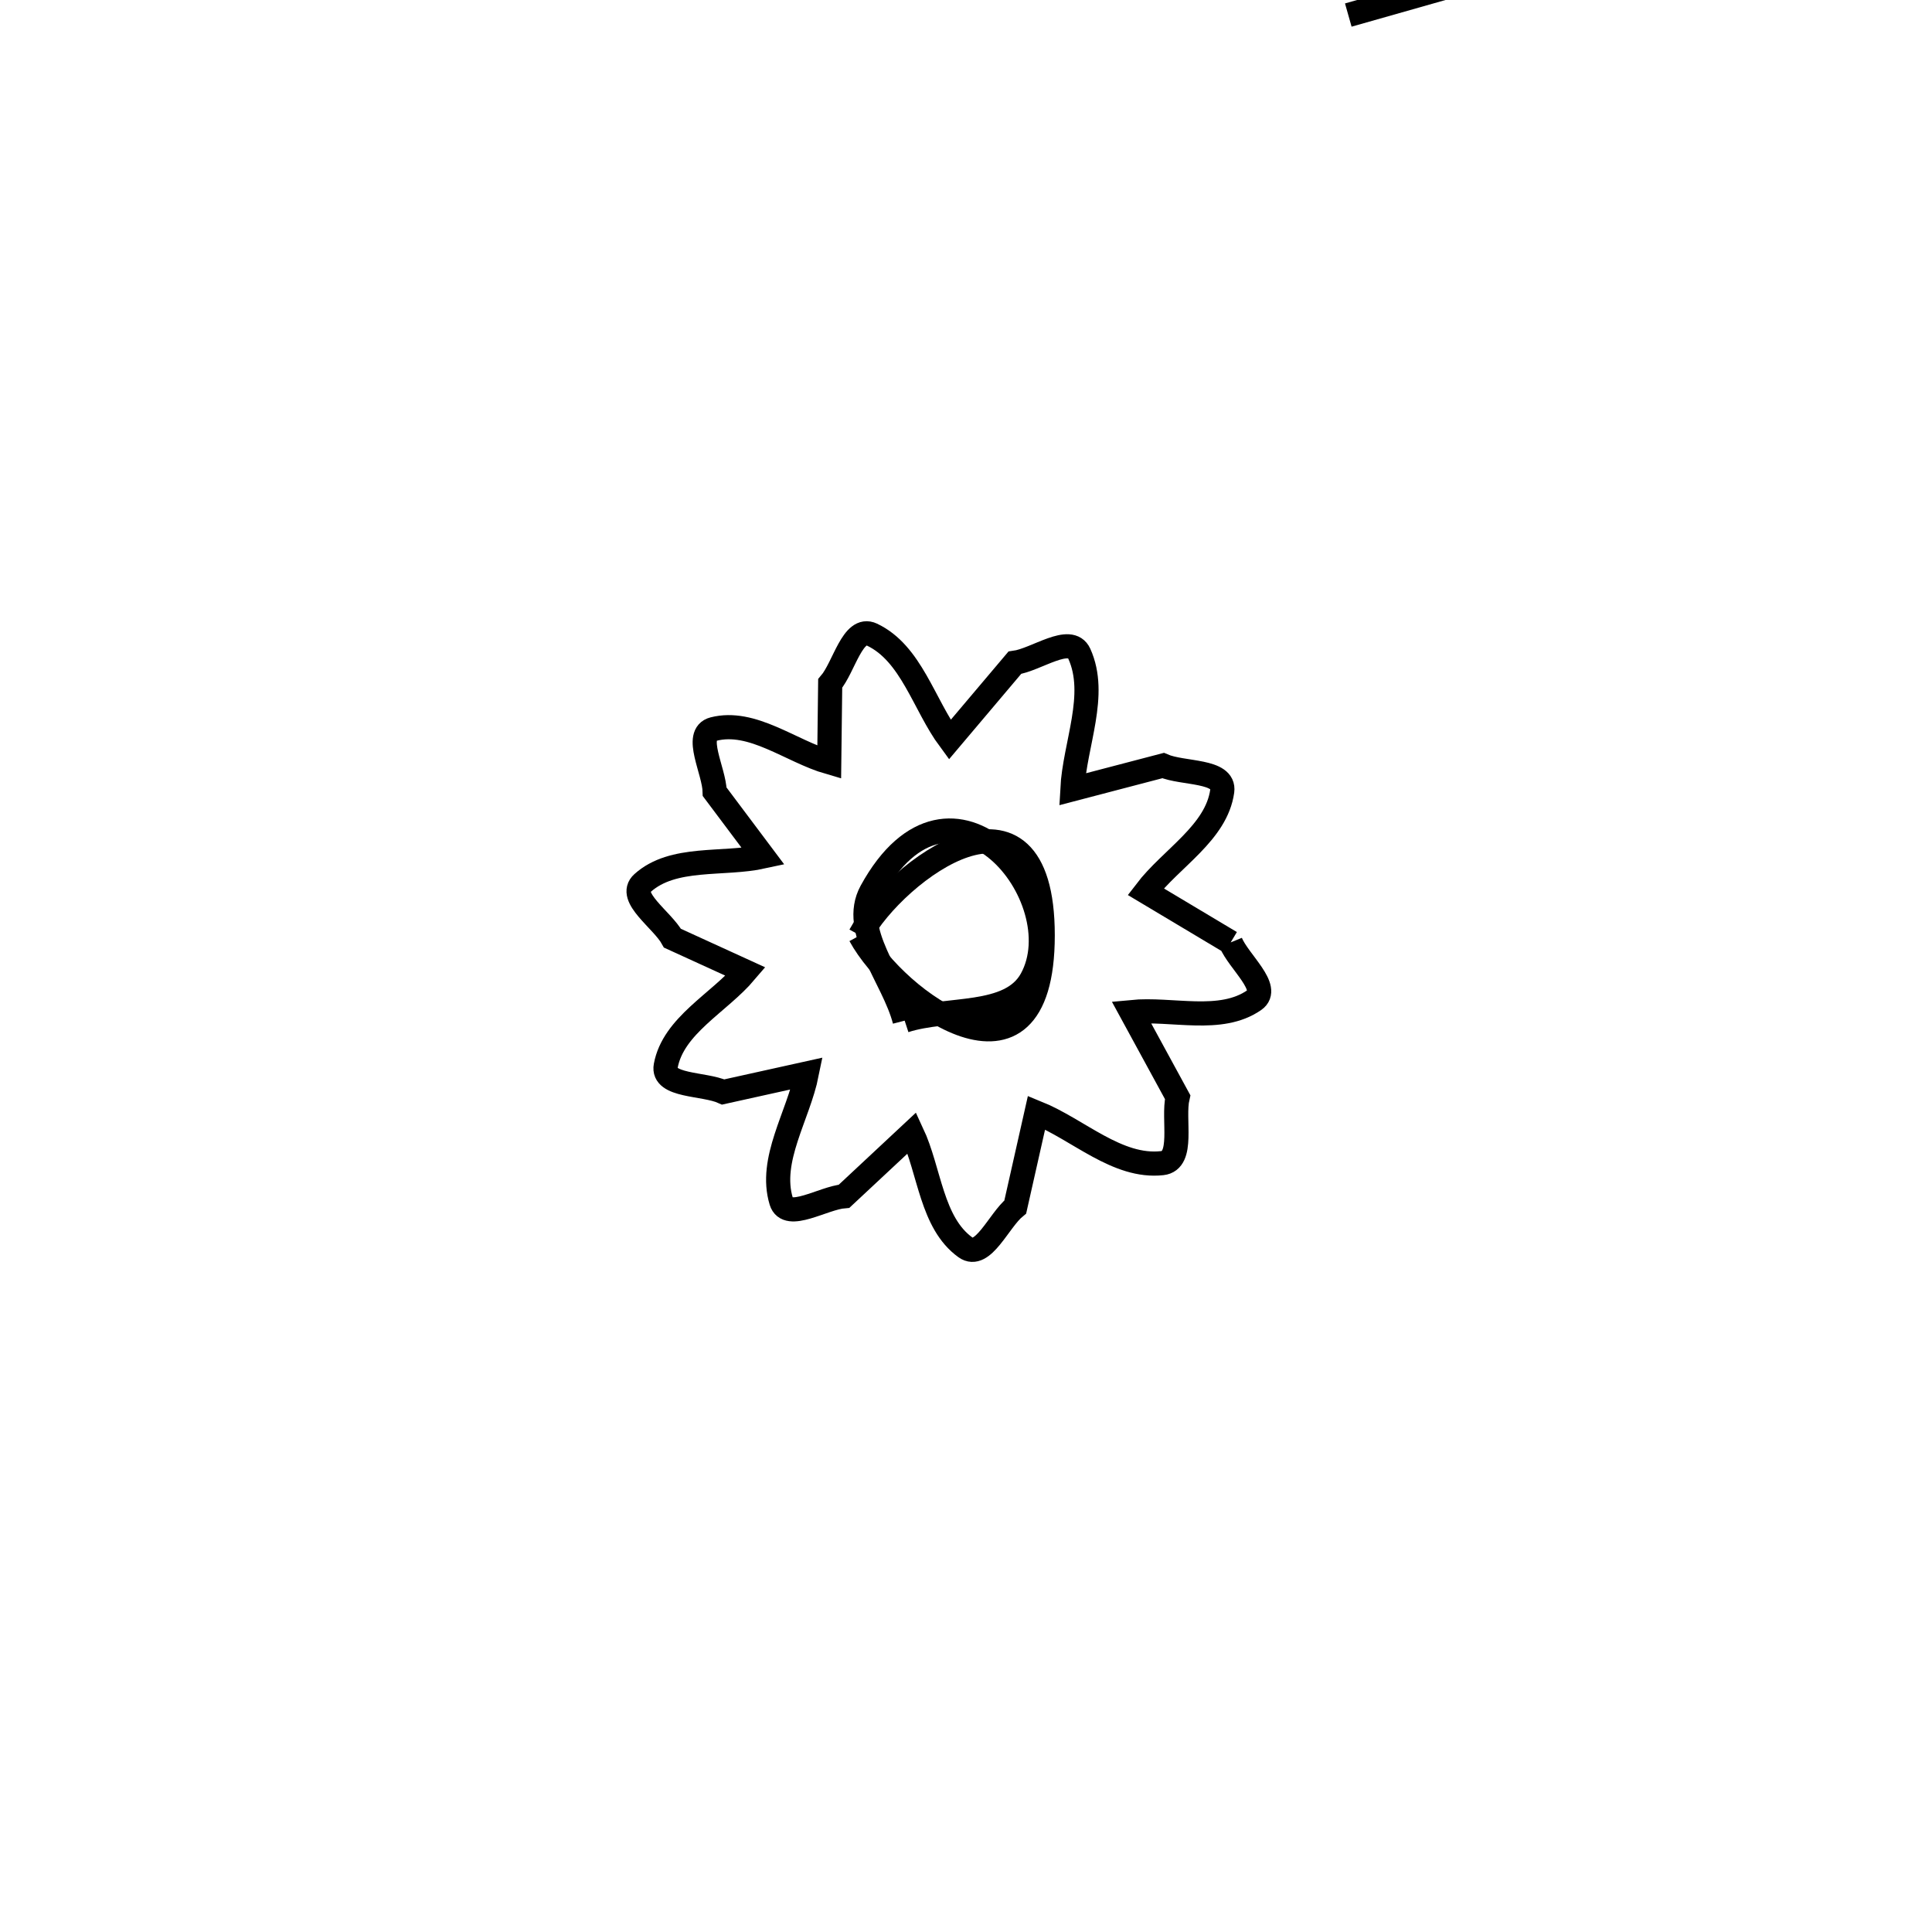<svg xmlns="http://www.w3.org/2000/svg" viewBox="0.0 0.0 24.0 24.0" height="200px" width="200px"><path fill="none" stroke="black" stroke-width=".3" stroke-opacity="1.0"  filling="0" d="M16.694 -2.278 L16.694 -2.278 C17.802 -3.526 18.196 -1.249 18.651 -0.353 L16.749 0.187"></path>
<path fill="none" stroke="black" stroke-width=".3" stroke-opacity="1.0"  filling="0" d="M10.684 11.619 L10.684 11.619 C11.123 10.809 12.953 9.456 12.953 11.619 C12.953 13.782 11.123 12.428 10.684 11.619 L10.684 11.619"></path>
<path fill="none" stroke="black" stroke-width=".3" stroke-opacity="1.0"  filling="0" d="M15.288 11.707 L15.288 11.707 C15.386 11.946 15.793 12.275 15.582 12.423 C15.162 12.716 14.562 12.522 14.053 12.572 L14.629 13.629 C14.565 13.903 14.716 14.419 14.437 14.449 C13.879 14.511 13.396 14.031 12.876 13.821 L12.612 14.993 C12.406 15.161 12.21 15.651 11.994 15.496 C11.569 15.191 11.551 14.547 11.329 14.073 L10.486 14.86 C10.225 14.881 9.781 15.172 9.705 14.923 C9.548 14.406 9.917 13.864 10.023 13.335 L8.984 13.565 C8.746 13.457 8.222 13.498 8.27 13.241 C8.363 12.738 8.931 12.461 9.262 12.07 L8.354 11.655 C8.229 11.427 7.787 11.144 7.981 10.97 C8.361 10.627 8.981 10.75 9.481 10.64 L8.878 9.836 C8.873 9.576 8.612 9.122 8.863 9.057 C9.346 8.933 9.822 9.332 10.301 9.47 L10.313 8.49 C10.486 8.288 10.591 7.77 10.831 7.883 C11.321 8.114 11.476 8.754 11.798 9.189 L12.606 8.233 C12.873 8.196 13.295 7.875 13.407 8.12 C13.64 8.632 13.35 9.244 13.321 9.805 L14.448 9.51 C14.693 9.616 15.219 9.563 15.183 9.827 C15.111 10.346 14.549 10.66 14.232 11.076 L15.288 11.707"></path>
<path fill="none" stroke="black" stroke-width=".3" stroke-opacity="1.0"  filling="0" d="M11.238 12.679 L11.238 12.679 C11.1 12.144 10.558 11.559 10.823 11.074 C11.819 9.255 13.365 11.158 12.814 12.164 C12.549 12.649 11.764 12.507 11.238 12.679 L11.238 12.679"></path></svg>